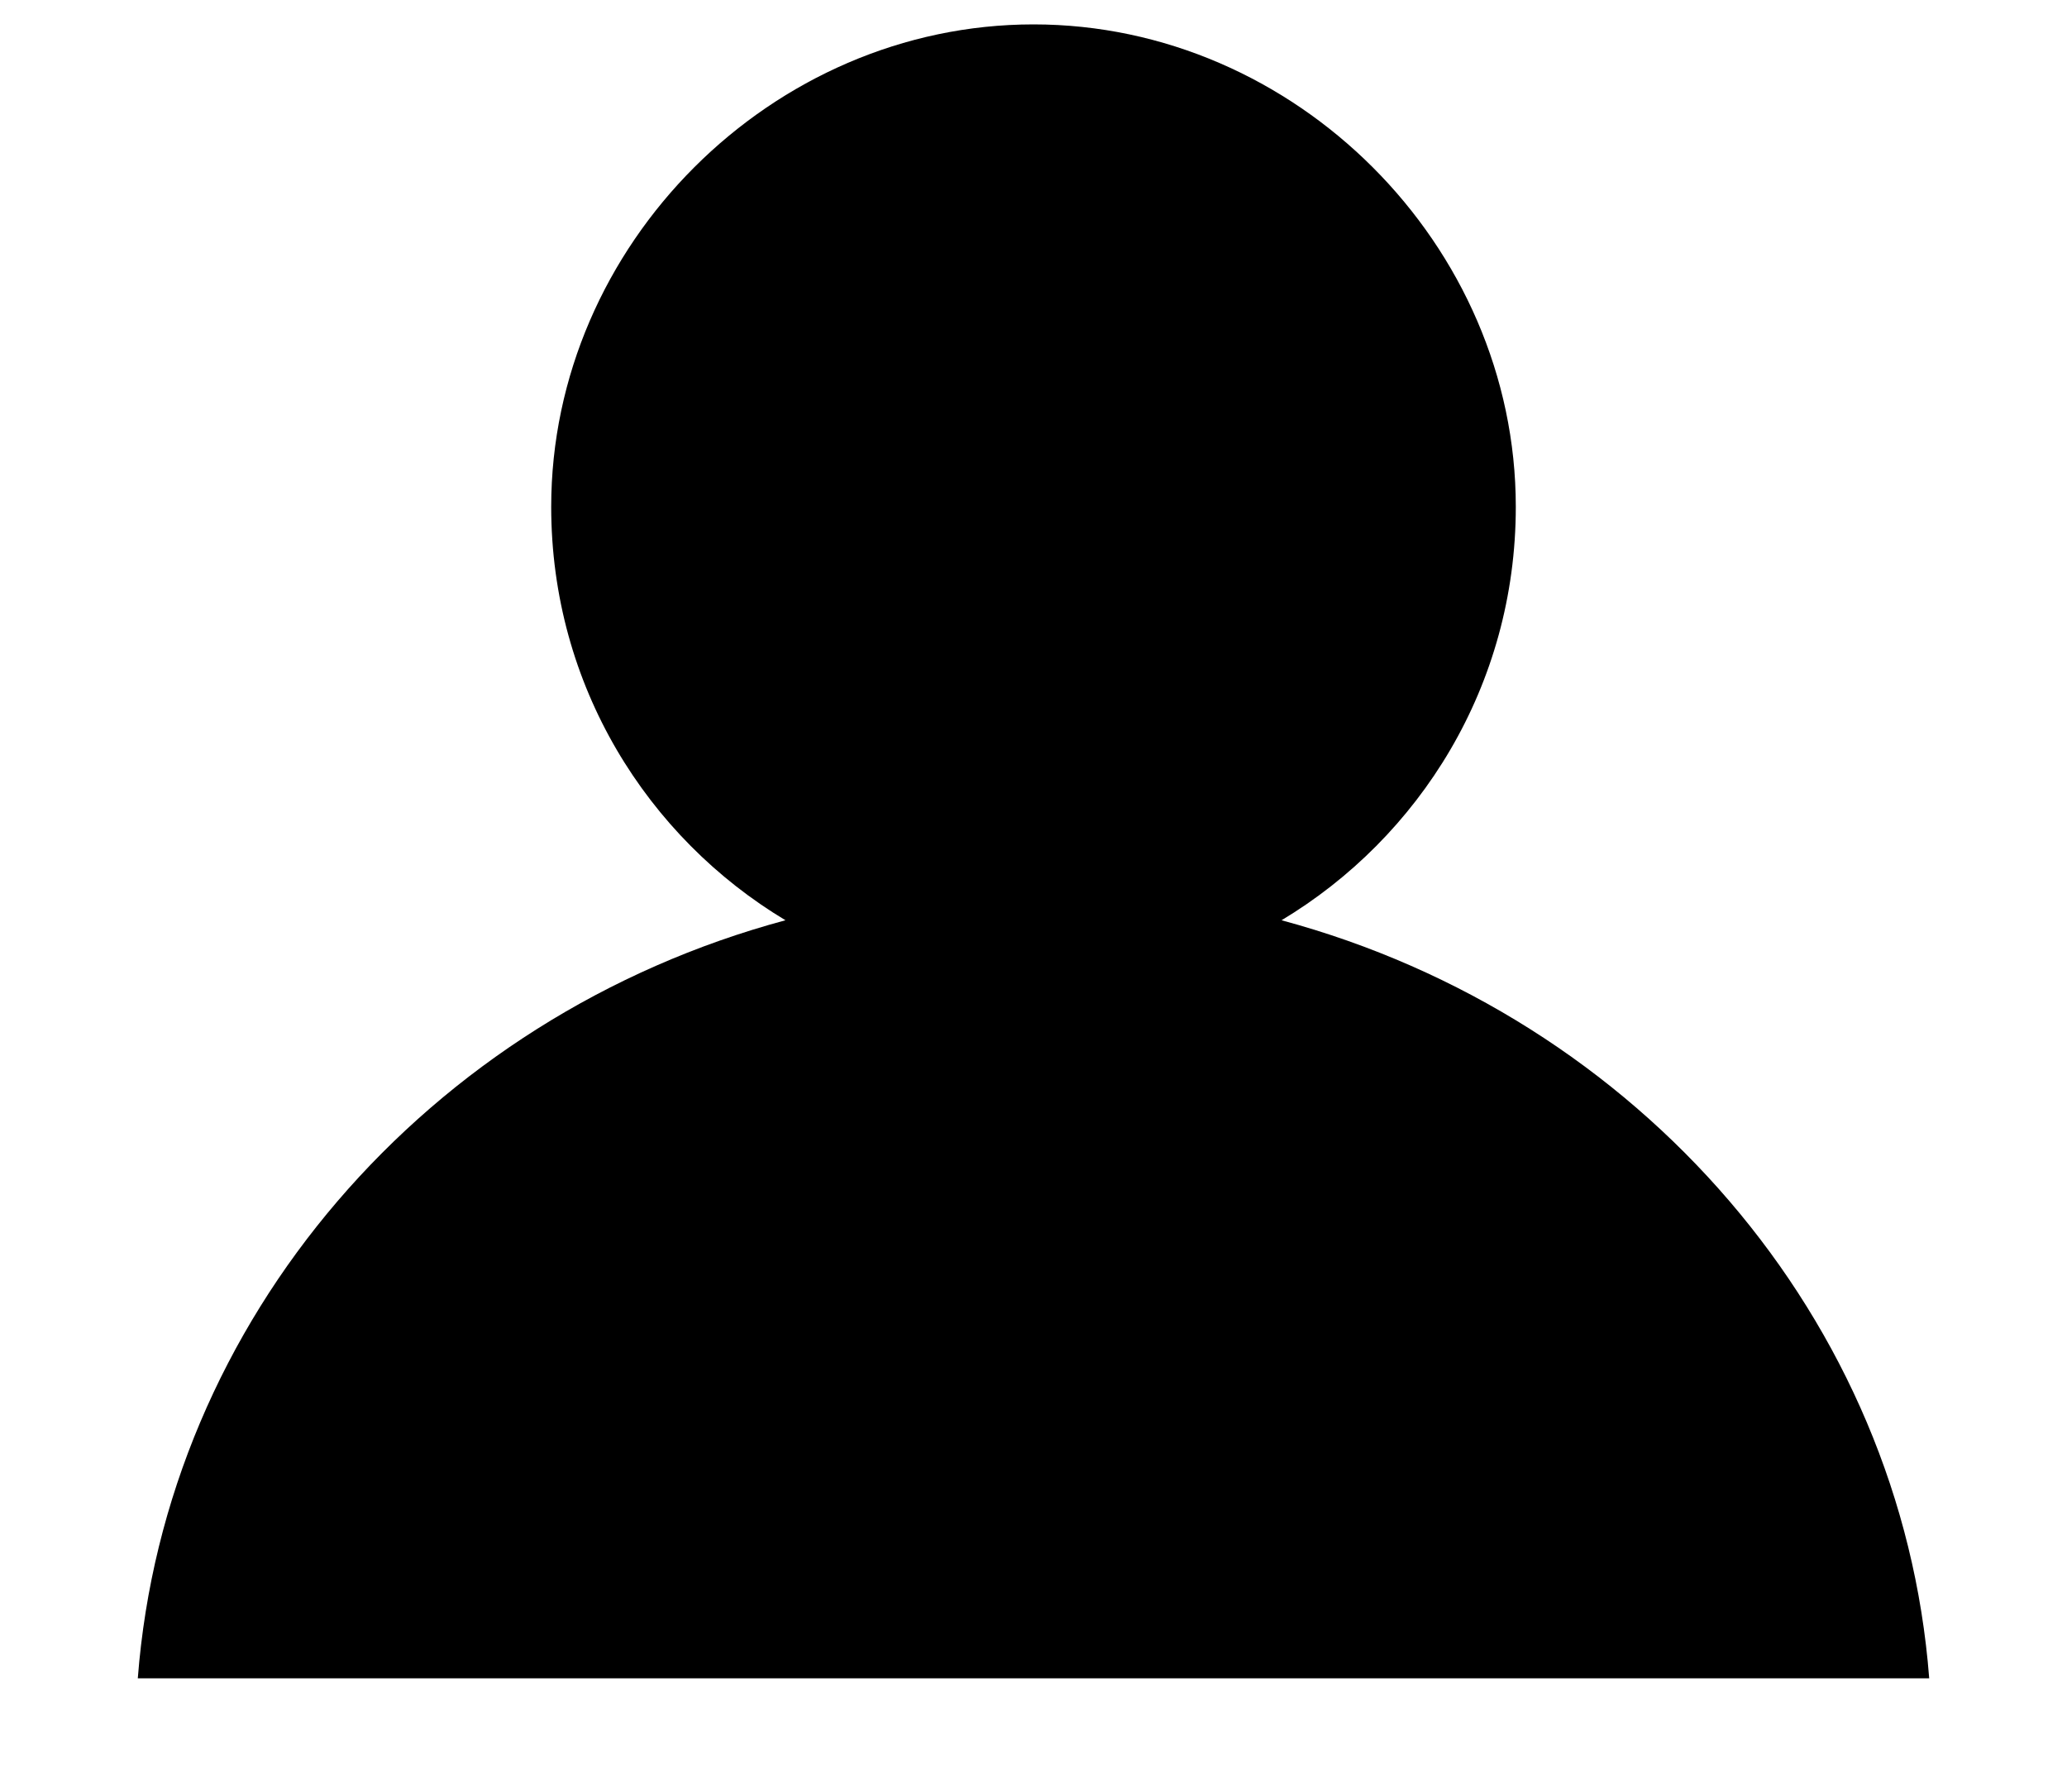 <svg width="15" height="13" viewBox="0 0 15 13" fill="none" xmlns="http://www.w3.org/2000/svg">
<g clip-path="url(#clip0_45927_1087)">
<path d="M1 12.177H14C13.8 9.577 11.9 7.377 9.3 6.677C10.3 6.077 11 4.977 11 3.677C11 1.777 9.4 0.177 7.5 0.177C5.6 0.177 4 1.777 4 3.677C4 4.977 4.7 6.077 5.7 6.677C3.1 7.377 1.2 9.577 1 12.177Z" fill="black"/>
</g>
<defs>
<clipPath id="clip0_45927_1087">
<rect width="15" height="12" fill="white" transform="translate(0 0.177)"/>
</clipPath>
</defs>
</svg>
